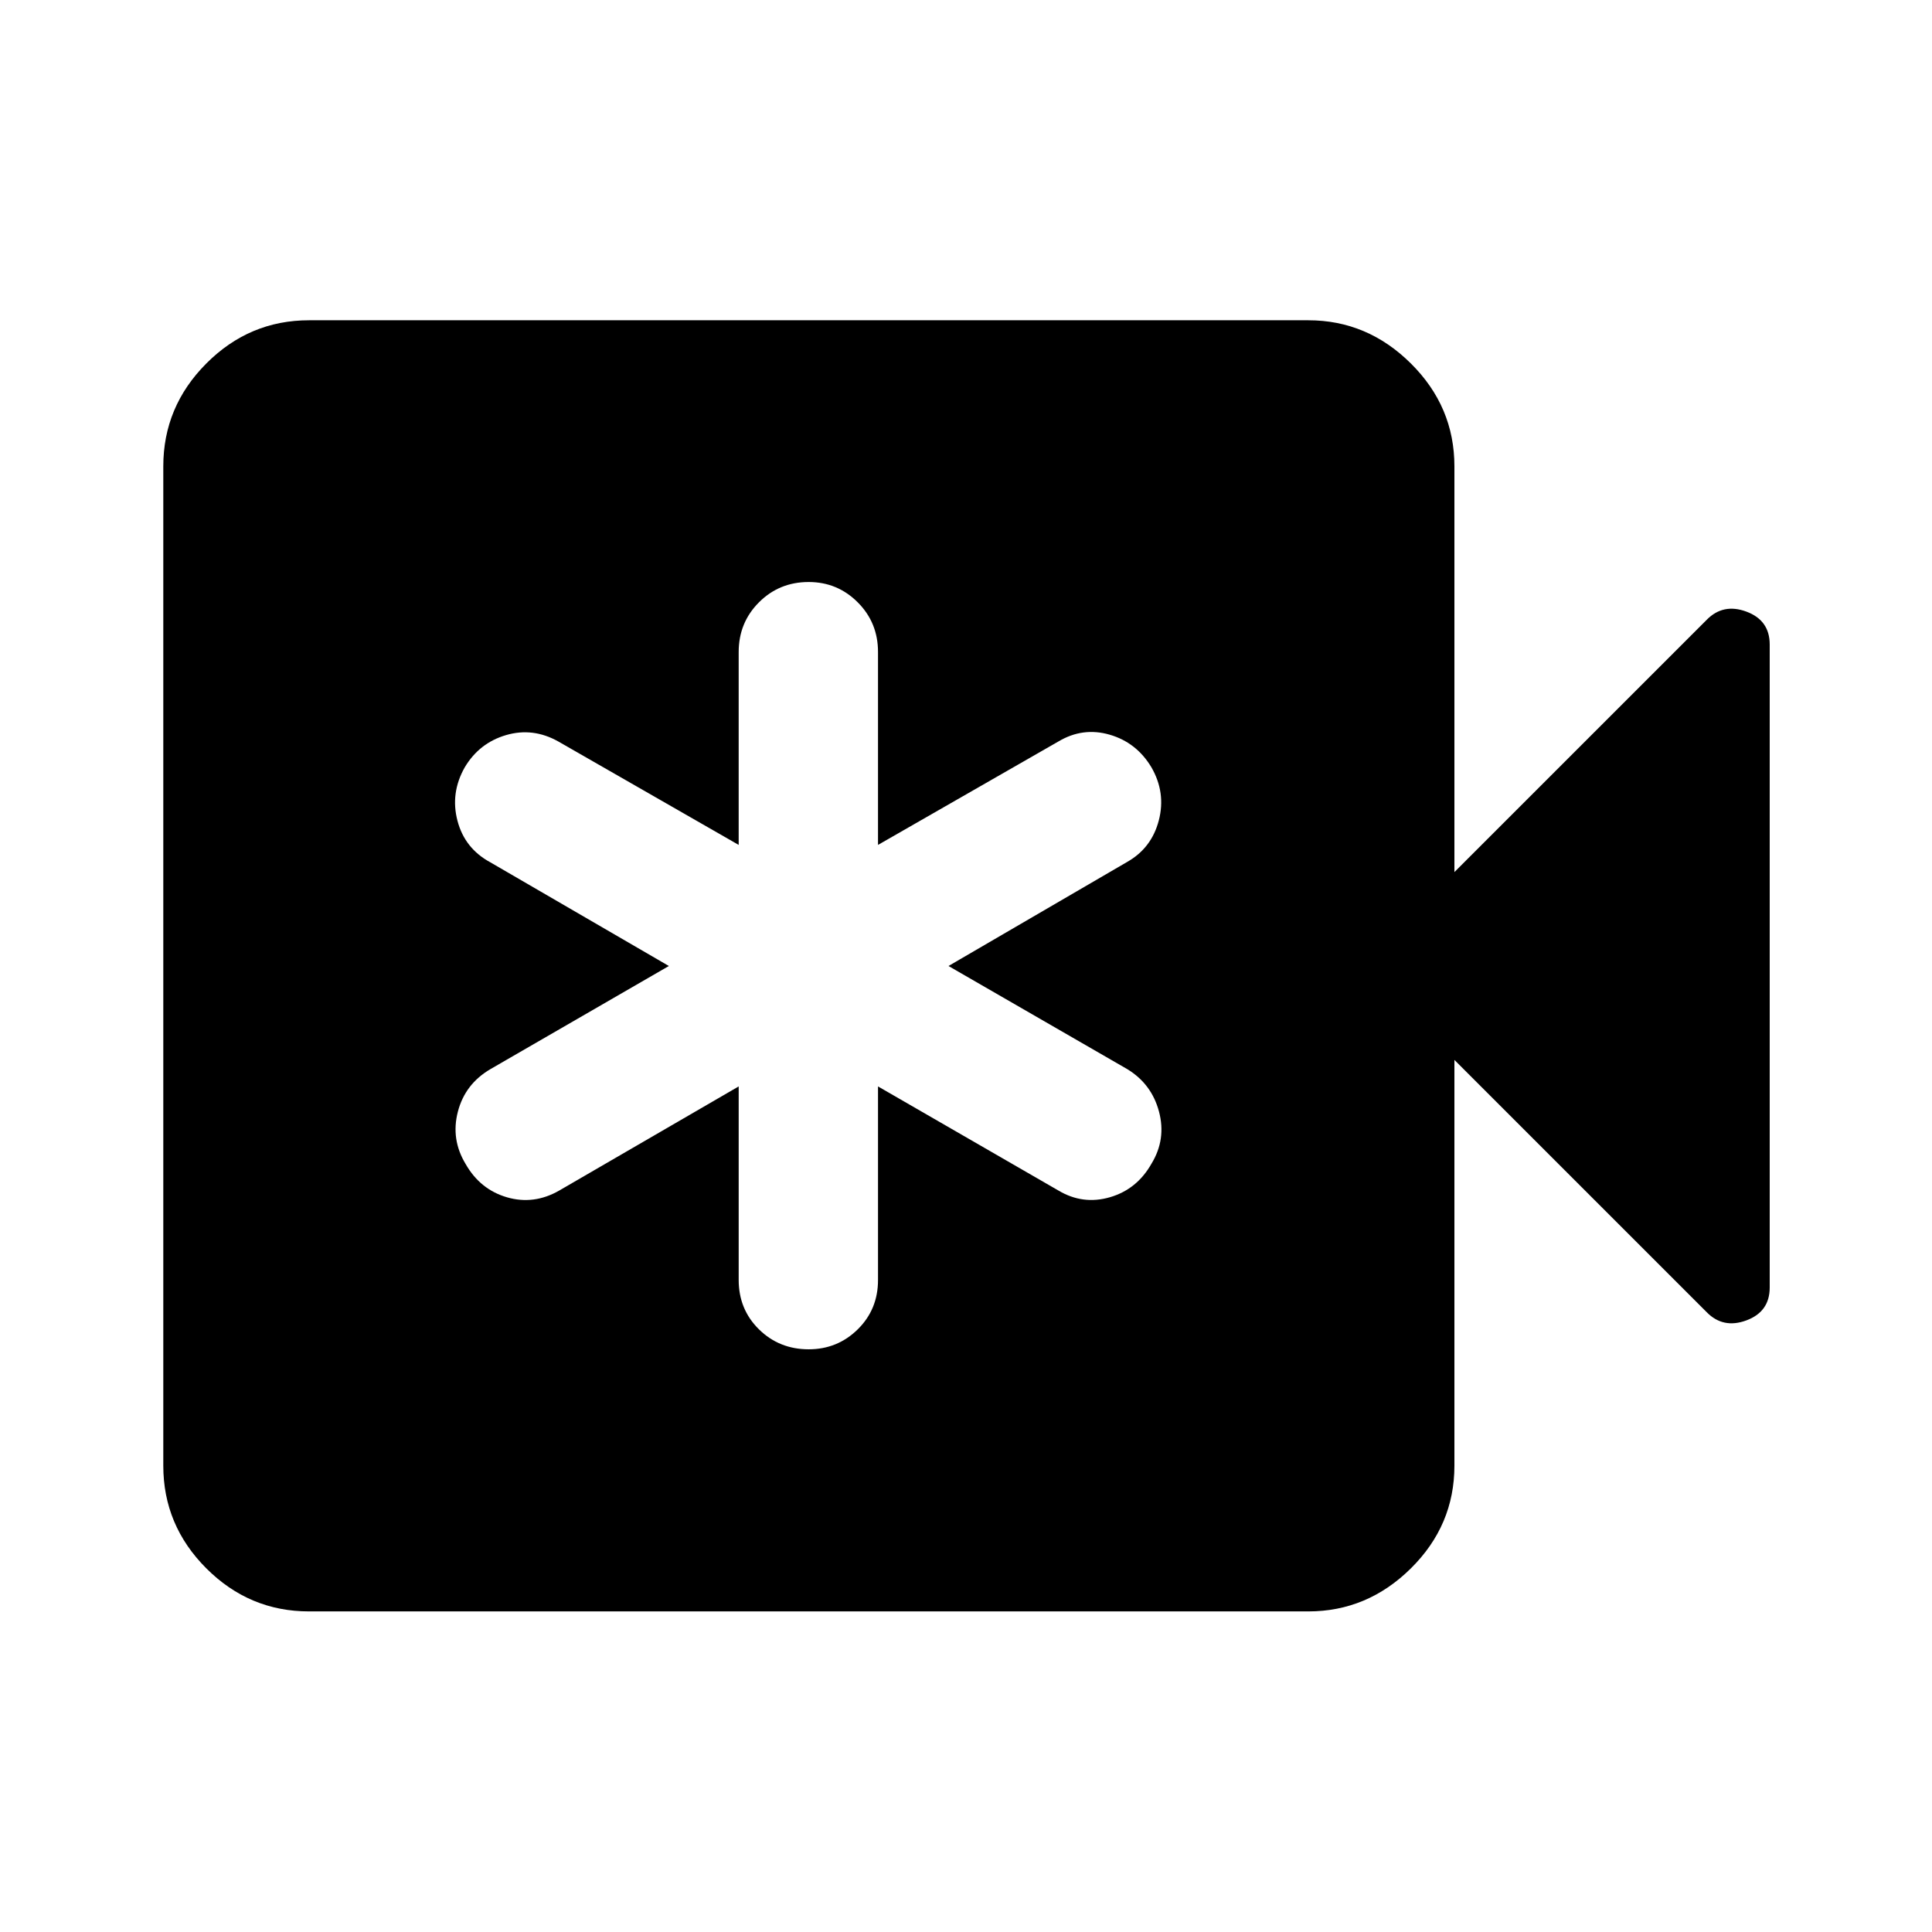 <svg xmlns="http://www.w3.org/2000/svg" height="40" viewBox="0 -960 960 960" width="40"><path d="M367.05-420.16v96.17q0 14.62 10.08 24.54 10.09 9.91 24.7 9.91 14.29 0 24.37-9.91 10.08-9.92 10.08-24.54v-96.17l89.65 51.73q12.13 7.23 25.57 3.33 13.44-3.9 20.67-16.68 7.38-12.12 3.73-25.86t-15.78-21.12L471.3-480l88.82-51.73q12.13-6.89 15.7-20.67 3.57-13.78-3.73-26.4-7.39-12.28-20.71-16.14-13.32-3.86-25.45 3.37l-89.65 51.4v-95.84q0-14.62-10.08-24.7-10.08-10.09-24.37-10.09-14.61 0-24.7 10.09-10.08 10.08-10.08 24.7v95.84l-89.64-51.4q-12.61-7.07-25.94-3.17-13.32 3.9-20.54 16.02-7.23 12.78-3.61 26.56 3.61 13.78 16.38 20.67L332.36-480l-88.66 51.24q-12.61 7.38-16.19 21.16-3.57 13.78 3.9 26.06 7.22 12.62 20.54 16.48 13.33 3.86 25.94-3.37l89.16-51.73ZM153.56-159.3q-29.65 0-51.04-21.39-21.38-21.38-21.38-51.03v-496.56q0-29.65 21.38-51.11 21.39-21.47 51.04-21.47h496.55q29.32 0 50.95 21.47 21.63 21.46 21.63 51.11v201.61l125.35-125.34q8.21-8.37 19.76-4.07 11.56 4.3 11.56 16.33v319.5q0 12.03-11.56 16.33-11.55 4.3-19.76-4.07L722.69-433.33v201.61q0 29.65-21.63 51.03-21.63 21.39-50.95 21.39H153.56Z"/></svg>